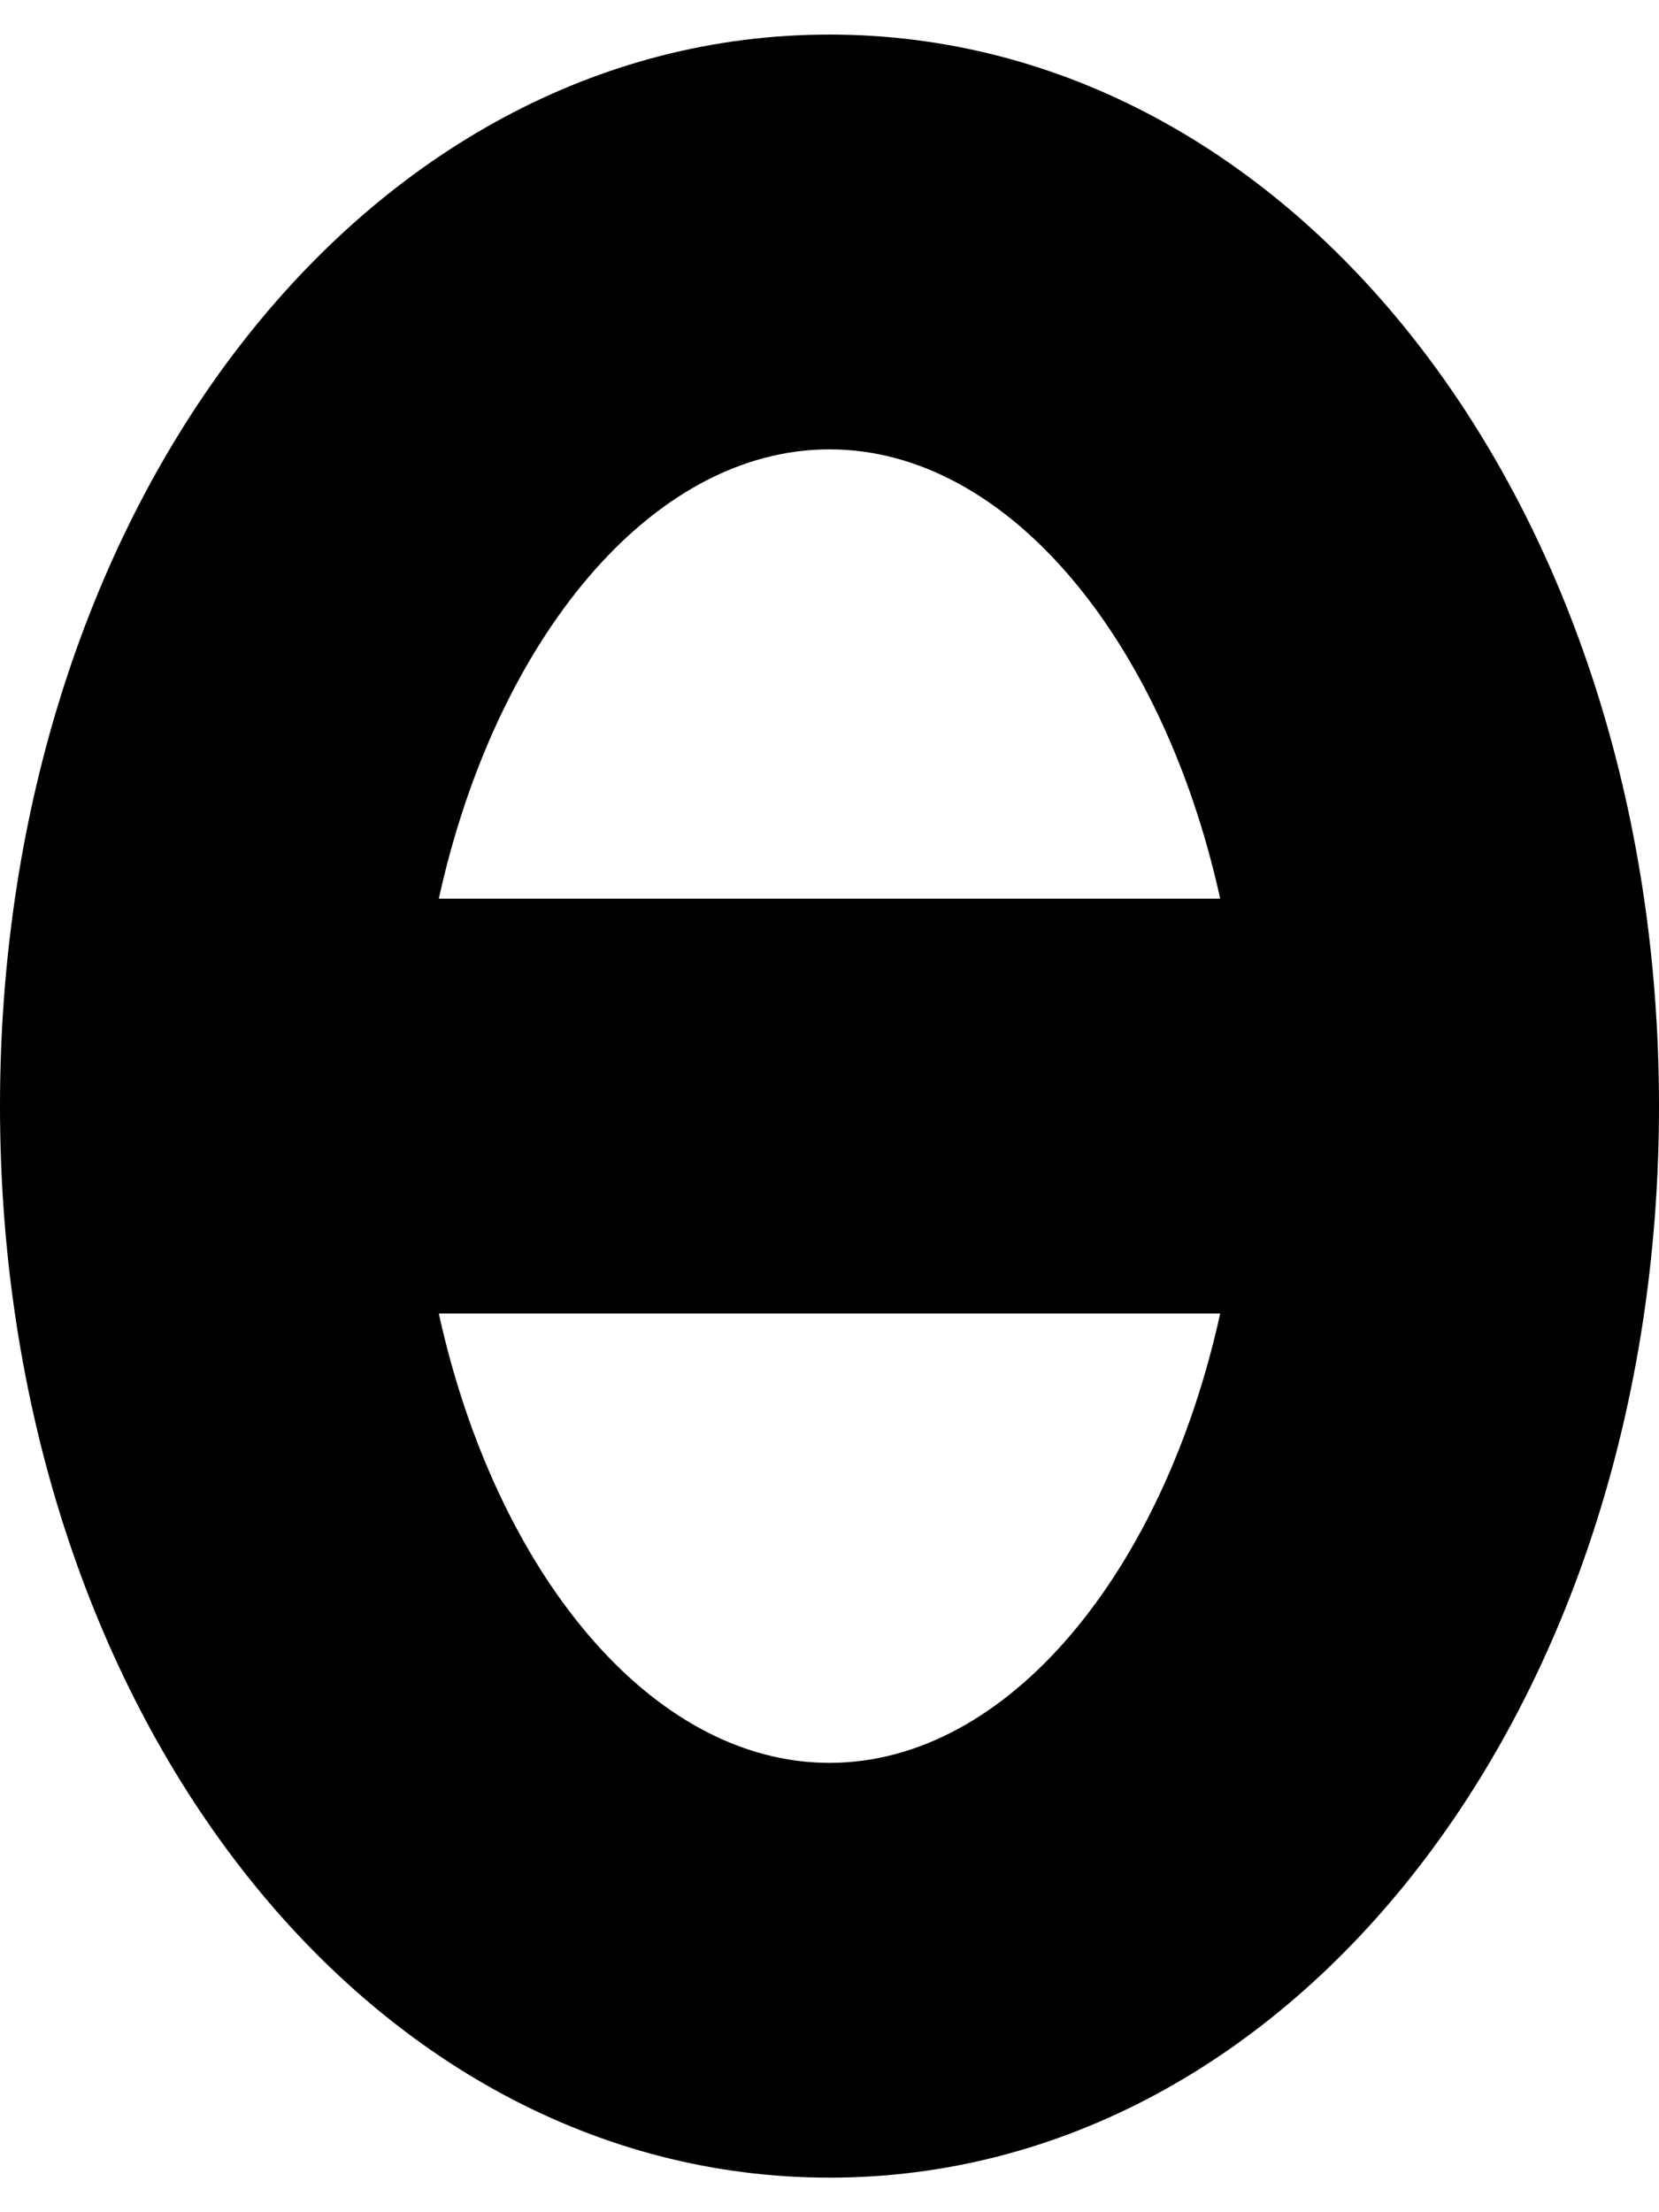 <!-- Generated by IcoMoon.io -->
<svg version="1.1" xmlns="http://www.w3.org/2000/svg" width="24" height="32" viewBox="0 0 24 32">
<title>theta-solid</title>
<path d="M12 0.5c-6.729 0-12 6.809-12 15.5s5.271 15.5 12 15.5 12-6.809 12-15.5-5.271-15.5-12-15.5zM12 6.5c2.59 0 4.834 2.776 5.652 6.5h-11.304c0.817-3.724 3.062-6.5 5.652-6.5zM12 25.5c-2.59 0-4.834-2.776-5.652-6.5h11.304c-0.817 3.724-3.062 6.5-5.652 6.5z"></path>
</svg>
